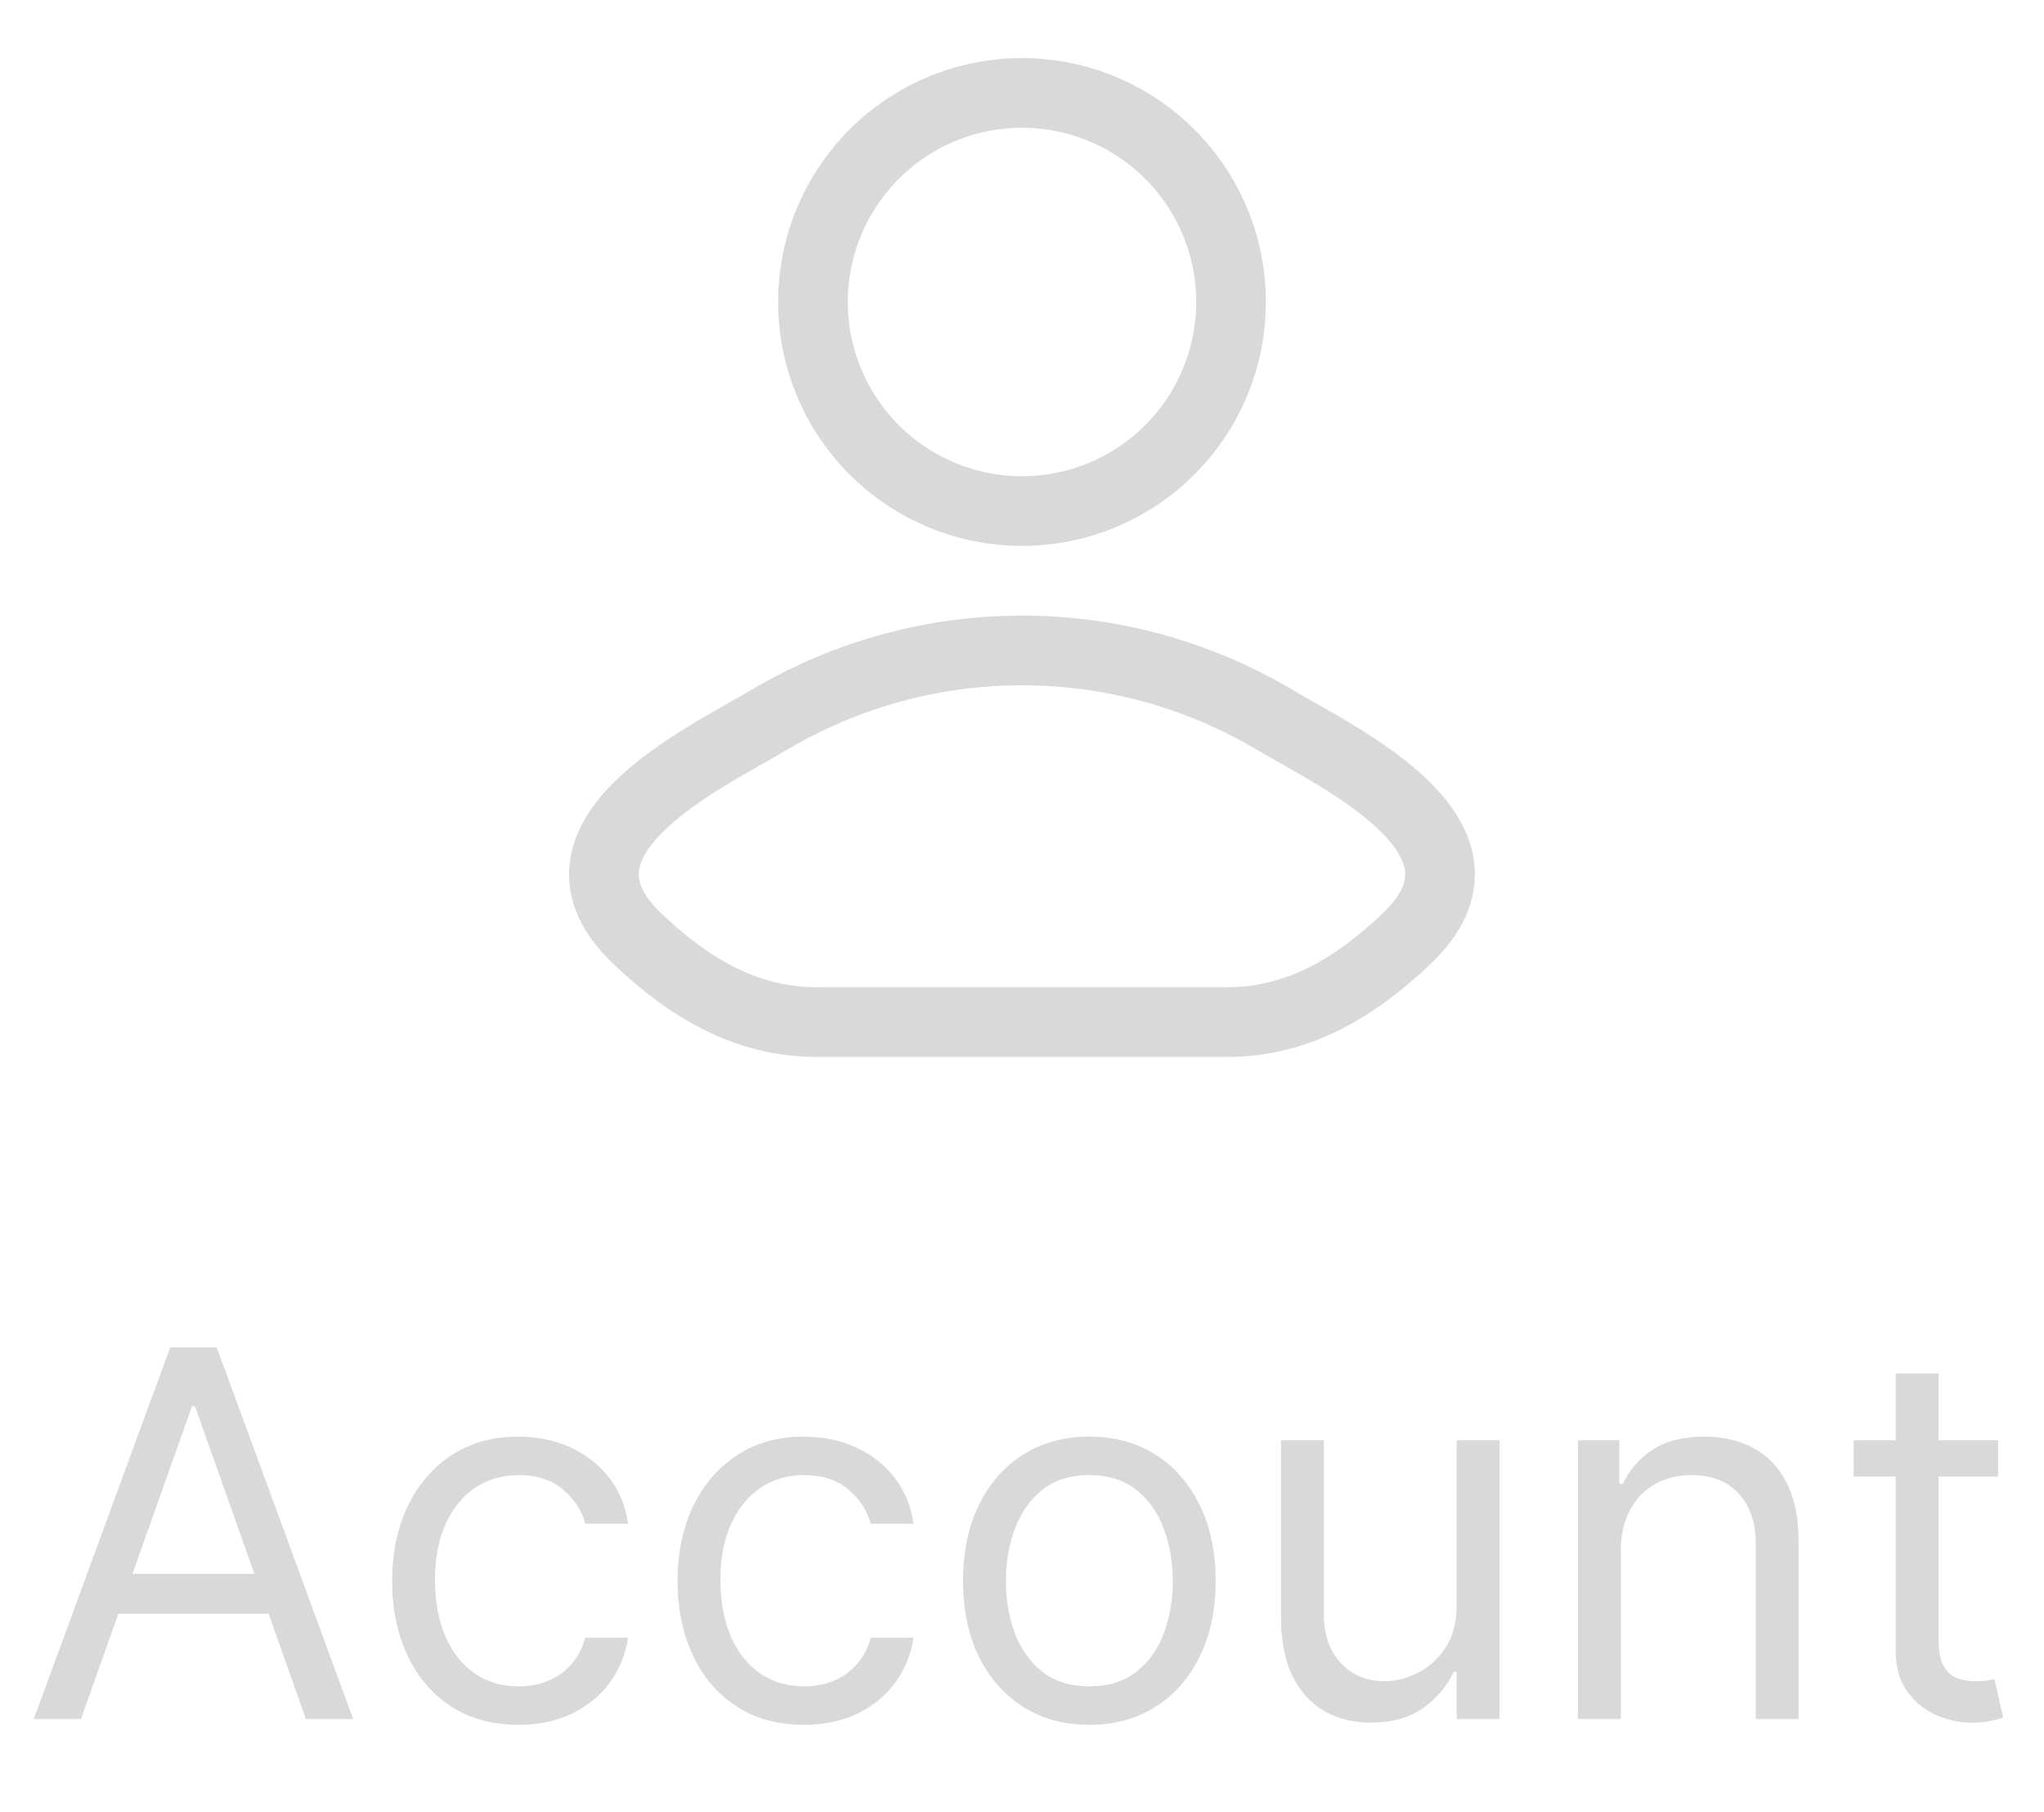 <svg width="44" height="39" viewBox="0 0 44 39" fill="none" xmlns="http://www.w3.org/2000/svg">
<path d="M16.578 15.482C15.163 16.324 11.453 18.044 13.713 20.197C14.816 21.248 16.045 22 17.59 22H26.408C27.954 22 29.183 21.248 30.286 20.197C32.546 18.044 28.836 16.324 27.421 15.482C25.779 14.512 23.906 14 21.999 14C20.092 14 18.22 14.512 16.578 15.482ZM26.5 6.5C26.5 7.693 26.026 8.838 25.182 9.682C24.338 10.526 23.193 11 22 11C20.806 11 19.662 10.526 18.818 9.682C17.974 8.838 17.5 7.693 17.5 6.5C17.5 5.307 17.974 4.162 18.818 3.318C19.662 2.474 20.806 2 22 2C23.193 2 24.338 2.474 25.182 3.318C26.026 4.162 26.5 5.307 26.5 6.5Z" stroke="#D9D9D9" stroke-width="1.5" stroke-linecap="round" stroke-linejoin="round"/>
<path d="M1.743 37H0.727L3.665 29H4.665L7.602 37H6.586L4.196 30.266H4.133L1.743 37ZM2.118 33.875H6.211V34.734H2.118V33.875ZM11.161 37.125C10.598 37.125 10.114 36.992 9.708 36.727C9.301 36.461 8.989 36.095 8.77 35.629C8.551 35.163 8.442 34.63 8.442 34.031C8.442 33.422 8.554 32.884 8.778 32.418C9.004 31.949 9.319 31.583 9.723 31.32C10.129 31.055 10.603 30.922 11.145 30.922C11.567 30.922 11.947 31 12.286 31.156C12.624 31.312 12.902 31.531 13.118 31.812C13.334 32.094 13.468 32.422 13.52 32.797H12.598C12.528 32.523 12.372 32.281 12.129 32.07C11.89 31.857 11.567 31.75 11.161 31.75C10.801 31.75 10.486 31.844 10.215 32.031C9.947 32.216 9.737 32.478 9.586 32.816C9.438 33.152 9.364 33.547 9.364 34C9.364 34.464 9.437 34.867 9.583 35.211C9.731 35.555 9.939 35.822 10.207 36.012C10.478 36.202 10.796 36.297 11.161 36.297C11.4 36.297 11.618 36.255 11.813 36.172C12.008 36.089 12.174 35.969 12.309 35.812C12.444 35.656 12.541 35.469 12.598 35.25H13.52C13.468 35.604 13.339 35.923 13.133 36.207C12.93 36.488 12.661 36.712 12.325 36.879C11.991 37.043 11.603 37.125 11.161 37.125ZM17.305 37.125C16.743 37.125 16.258 36.992 15.852 36.727C15.446 36.461 15.133 36.095 14.915 35.629C14.696 35.163 14.586 34.63 14.586 34.031C14.586 33.422 14.698 32.884 14.922 32.418C15.149 31.949 15.464 31.583 15.868 31.32C16.274 31.055 16.748 30.922 17.29 30.922C17.711 30.922 18.092 31 18.43 31.156C18.769 31.312 19.046 31.531 19.262 31.812C19.478 32.094 19.613 32.422 19.665 32.797H18.743C18.672 32.523 18.516 32.281 18.274 32.07C18.034 31.857 17.711 31.75 17.305 31.75C16.946 31.75 16.631 31.844 16.36 32.031C16.092 32.216 15.882 32.478 15.731 32.816C15.582 33.152 15.508 33.547 15.508 34C15.508 34.464 15.581 34.867 15.727 35.211C15.876 35.555 16.084 35.822 16.352 36.012C16.623 36.202 16.941 36.297 17.305 36.297C17.545 36.297 17.762 36.255 17.957 36.172C18.153 36.089 18.318 35.969 18.454 35.812C18.589 35.656 18.685 35.469 18.743 35.25H19.665C19.613 35.604 19.484 35.923 19.278 36.207C19.075 36.488 18.805 36.712 18.469 36.879C18.136 37.043 17.748 37.125 17.305 37.125ZM23.45 37.125C22.908 37.125 22.433 36.996 22.024 36.738C21.618 36.48 21.3 36.12 21.071 35.656C20.844 35.193 20.731 34.651 20.731 34.031C20.731 33.406 20.844 32.861 21.071 32.395C21.3 31.928 21.618 31.566 22.024 31.309C22.433 31.051 22.908 30.922 23.45 30.922C23.991 30.922 24.465 31.051 24.872 31.309C25.28 31.566 25.598 31.928 25.825 32.395C26.054 32.861 26.169 33.406 26.169 34.031C26.169 34.651 26.054 35.193 25.825 35.656C25.598 36.12 25.28 36.48 24.872 36.738C24.465 36.996 23.991 37.125 23.45 37.125ZM23.45 36.297C23.861 36.297 24.2 36.191 24.465 35.98C24.731 35.77 24.928 35.492 25.055 35.148C25.183 34.805 25.247 34.432 25.247 34.031C25.247 33.63 25.183 33.257 25.055 32.91C24.928 32.564 24.731 32.284 24.465 32.07C24.2 31.857 23.861 31.75 23.45 31.75C23.038 31.75 22.7 31.857 22.434 32.07C22.169 32.284 21.972 32.564 21.844 32.91C21.717 33.257 21.653 33.63 21.653 34.031C21.653 34.432 21.717 34.805 21.844 35.148C21.972 35.492 22.169 35.77 22.434 35.98C22.7 36.191 23.038 36.297 23.45 36.297ZM31.357 34.547V31H32.279V37H31.357V35.984H31.294C31.154 36.289 30.935 36.548 30.638 36.762C30.341 36.973 29.966 37.078 29.513 37.078C29.138 37.078 28.805 36.996 28.513 36.832C28.221 36.665 27.992 36.415 27.826 36.082C27.659 35.746 27.576 35.323 27.576 34.812V31H28.498V34.75C28.498 35.188 28.62 35.536 28.865 35.797C29.112 36.057 29.427 36.188 29.81 36.188C30.039 36.188 30.272 36.129 30.509 36.012C30.749 35.895 30.949 35.715 31.111 35.473C31.275 35.23 31.357 34.922 31.357 34.547ZM34.889 33.391V37H33.967V31H34.858V31.938H34.936C35.077 31.633 35.29 31.388 35.577 31.203C35.863 31.016 36.233 30.922 36.686 30.922C37.092 30.922 37.448 31.005 37.752 31.172C38.057 31.336 38.294 31.586 38.463 31.922C38.633 32.255 38.717 32.677 38.717 33.188V37H37.795V33.25C37.795 32.779 37.673 32.411 37.428 32.148C37.183 31.883 36.847 31.75 36.42 31.75C36.126 31.75 35.863 31.814 35.631 31.941C35.402 32.069 35.221 32.255 35.088 32.5C34.956 32.745 34.889 33.042 34.889 33.391ZM43.011 31V31.781H39.902V31H43.011ZM40.808 29.562H41.73V35.281C41.73 35.542 41.768 35.737 41.843 35.867C41.921 35.995 42.02 36.081 42.14 36.125C42.263 36.167 42.391 36.188 42.527 36.188C42.628 36.188 42.712 36.182 42.777 36.172C42.842 36.159 42.894 36.148 42.933 36.141L43.121 36.969C43.058 36.992 42.971 37.016 42.859 37.039C42.747 37.065 42.605 37.078 42.433 37.078C42.173 37.078 41.917 37.022 41.667 36.91C41.42 36.798 41.214 36.628 41.05 36.398C40.889 36.169 40.808 35.88 40.808 35.531V29.562Z" fill="#D9D9D9"/>
</svg>
